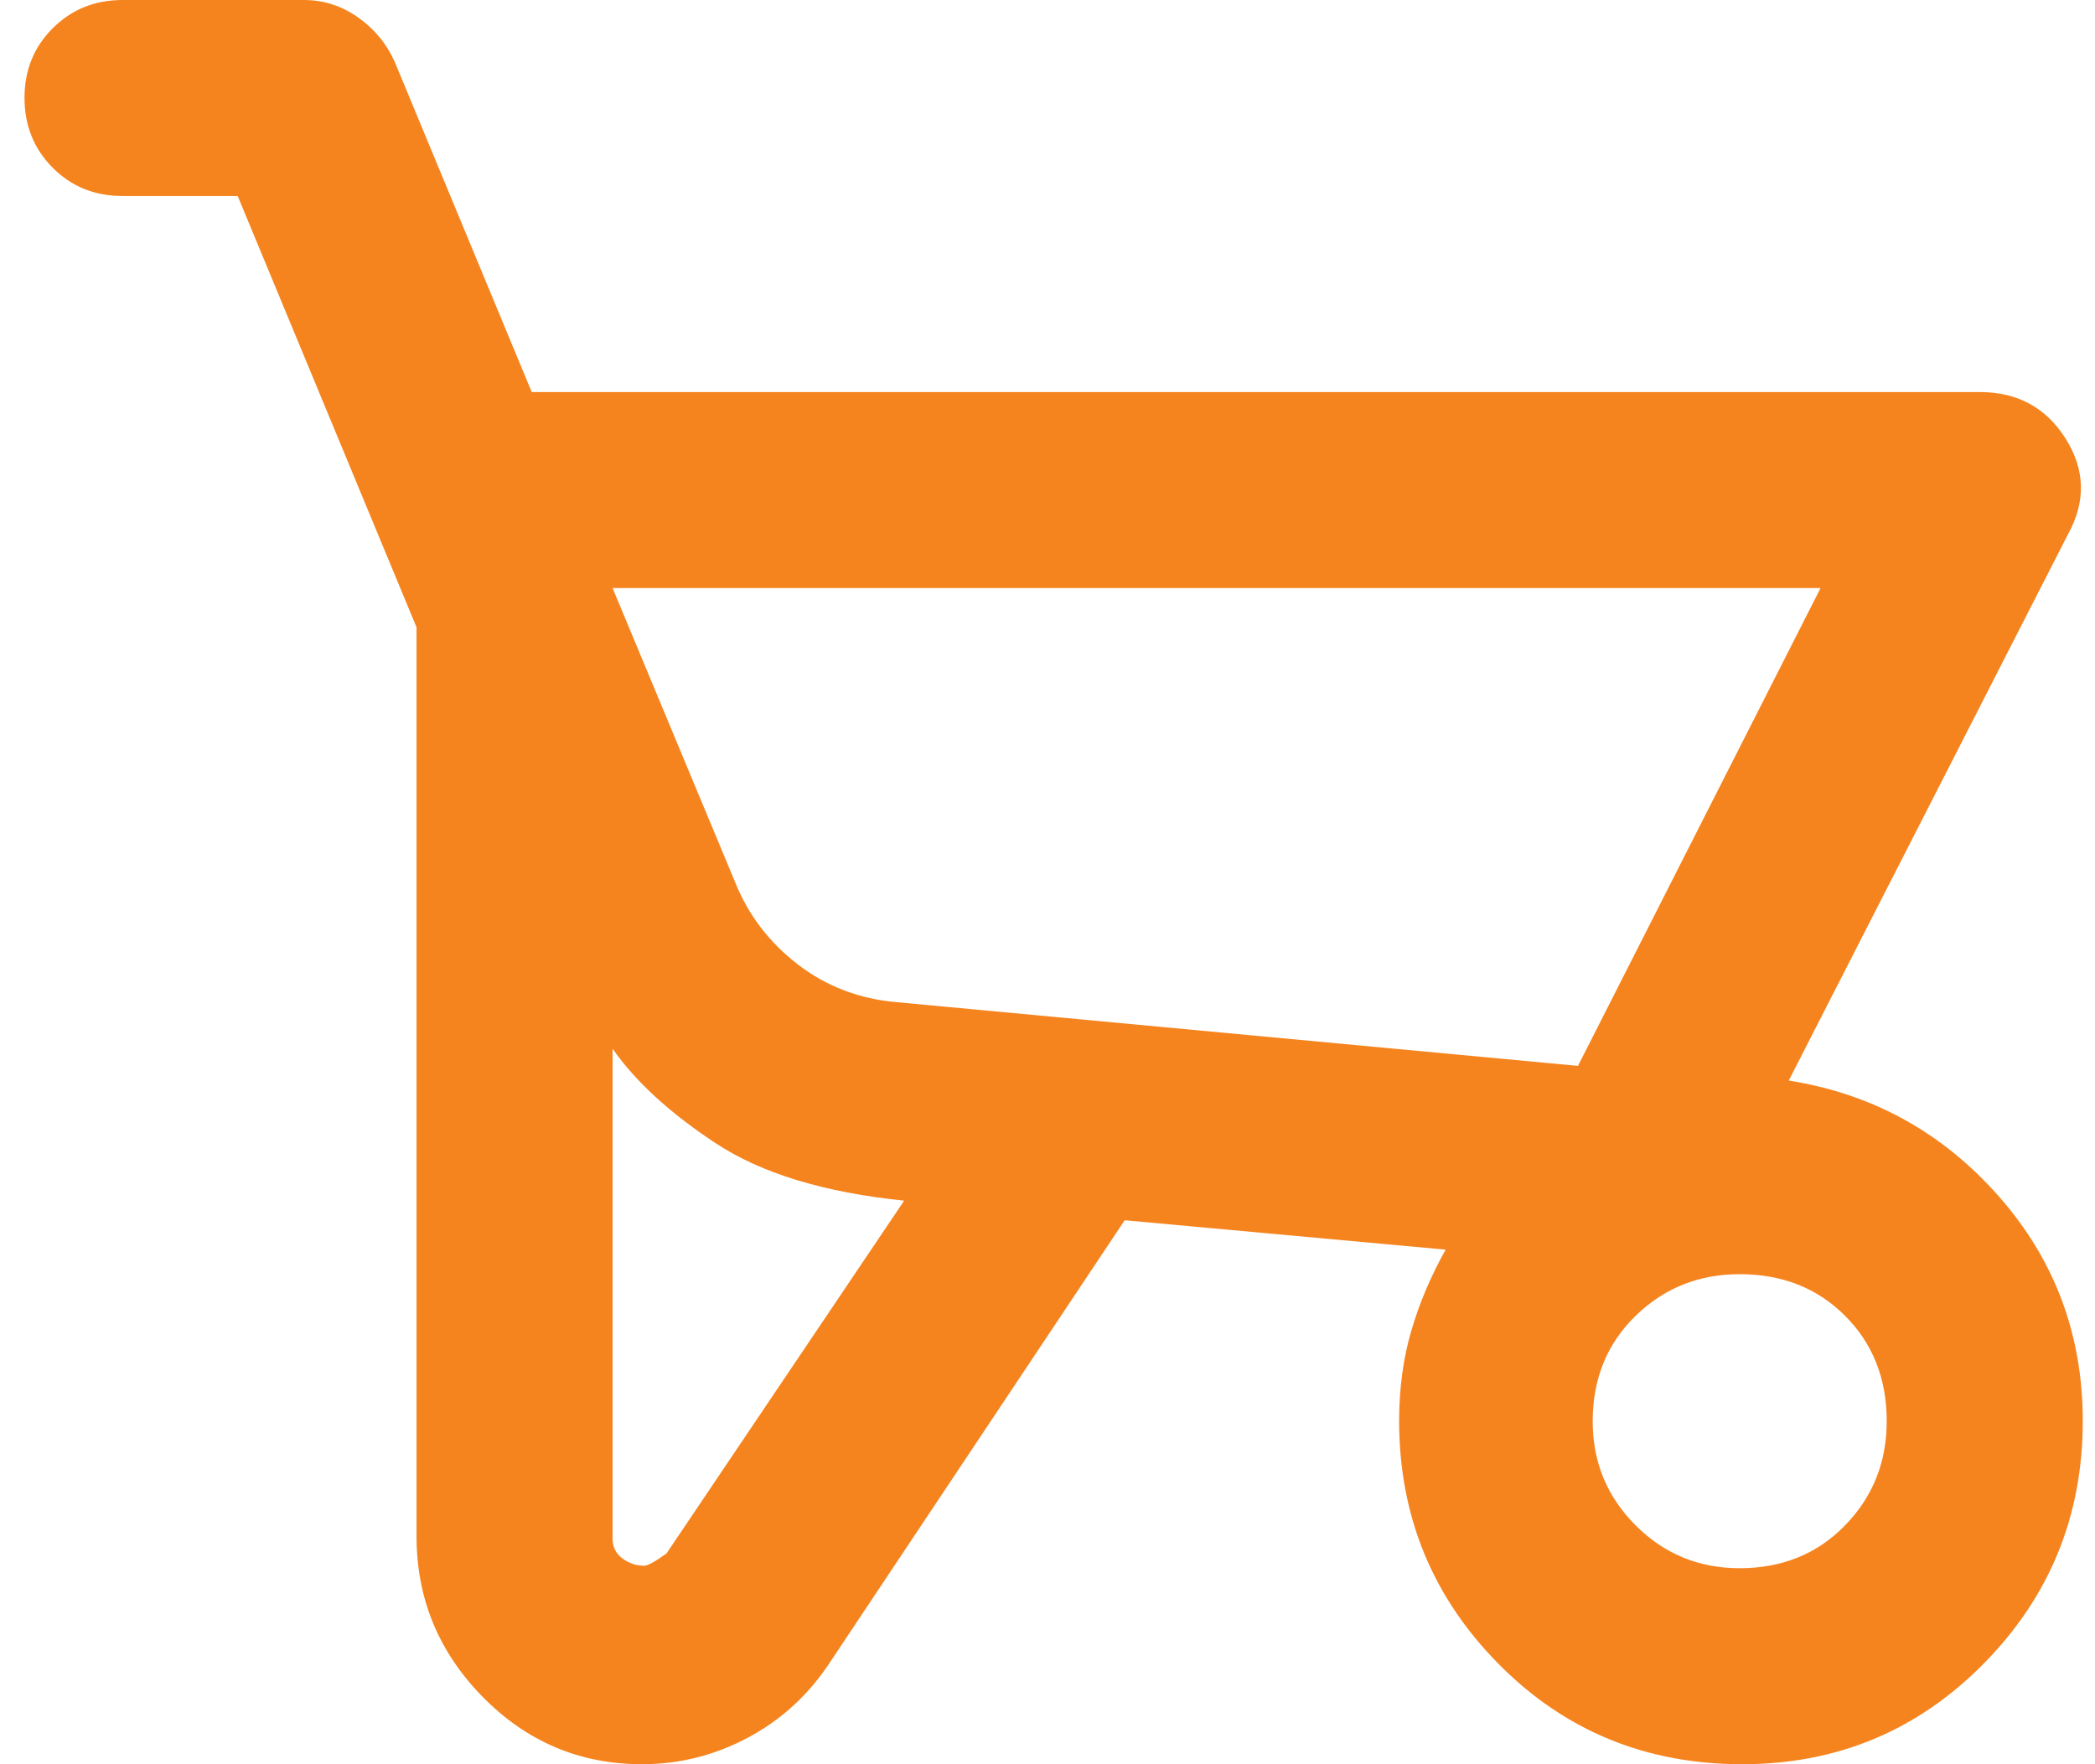 <svg width="57" height="48" viewBox="0 0 57 48" fill="none" xmlns="http://www.w3.org/2000/svg">
<path d="M17.467 48C15.778 48 14.333 47.389 13.133 46.168C11.933 44.947 11.333 43.491 11.333 41.8V17.067L6.467 5.333H3.333C2.578 5.333 1.945 5.077 1.435 4.565C0.924 4.053 0.668 3.42 0.667 2.667C0.665 1.913 0.921 1.28 1.435 0.768C1.948 0.256 2.581 0 3.333 0H8.267C8.8 0 9.289 0.156 9.733 0.467C10.178 0.778 10.511 1.178 10.733 1.667L14.467 10.667H53.867C54.889 10.667 55.667 11.089 56.2 11.933C56.733 12.778 56.756 13.644 56.267 14.533L48.667 29.4C50.933 29.756 52.834 30.8 54.368 32.533C55.902 34.267 56.669 36.311 56.667 38.667C56.667 41.244 55.767 43.444 53.968 45.267C52.169 47.089 49.98 48 47.4 48C44.778 48 42.567 47.089 40.768 45.267C38.969 43.444 38.069 41.244 38.067 38.667C38.067 37.778 38.178 36.956 38.4 36.2C38.622 35.444 38.933 34.711 39.333 34L30.6 33.2L22.6 45.2C22.022 46.089 21.278 46.778 20.368 47.267C19.458 47.756 18.491 48 17.467 48ZM42.933 29L49.533 16H16.667L20 24C20.356 24.889 20.923 25.634 21.701 26.235C22.48 26.836 23.38 27.18 24.4 27.267L42.933 29ZM17.533 42.6C17.622 42.6 17.822 42.489 18.133 42.267L24.6 32.667C22.422 32.444 20.711 31.923 19.467 31.101C18.222 30.28 17.289 29.424 16.667 28.533V41.867C16.667 42.089 16.756 42.267 16.933 42.4C17.111 42.533 17.311 42.6 17.533 42.6ZM47.333 42.667C48.489 42.667 49.444 42.278 50.2 41.501C50.956 40.724 51.333 39.78 51.333 38.667C51.333 37.511 50.956 36.556 50.2 35.8C49.444 35.044 48.489 34.667 47.333 34.667C46.222 34.667 45.278 35.044 44.501 35.8C43.724 36.556 43.335 37.511 43.333 38.667C43.333 39.778 43.723 40.723 44.501 41.501C45.28 42.28 46.224 42.668 47.333 42.667Z" fill="#F5841F"/>
</svg>
